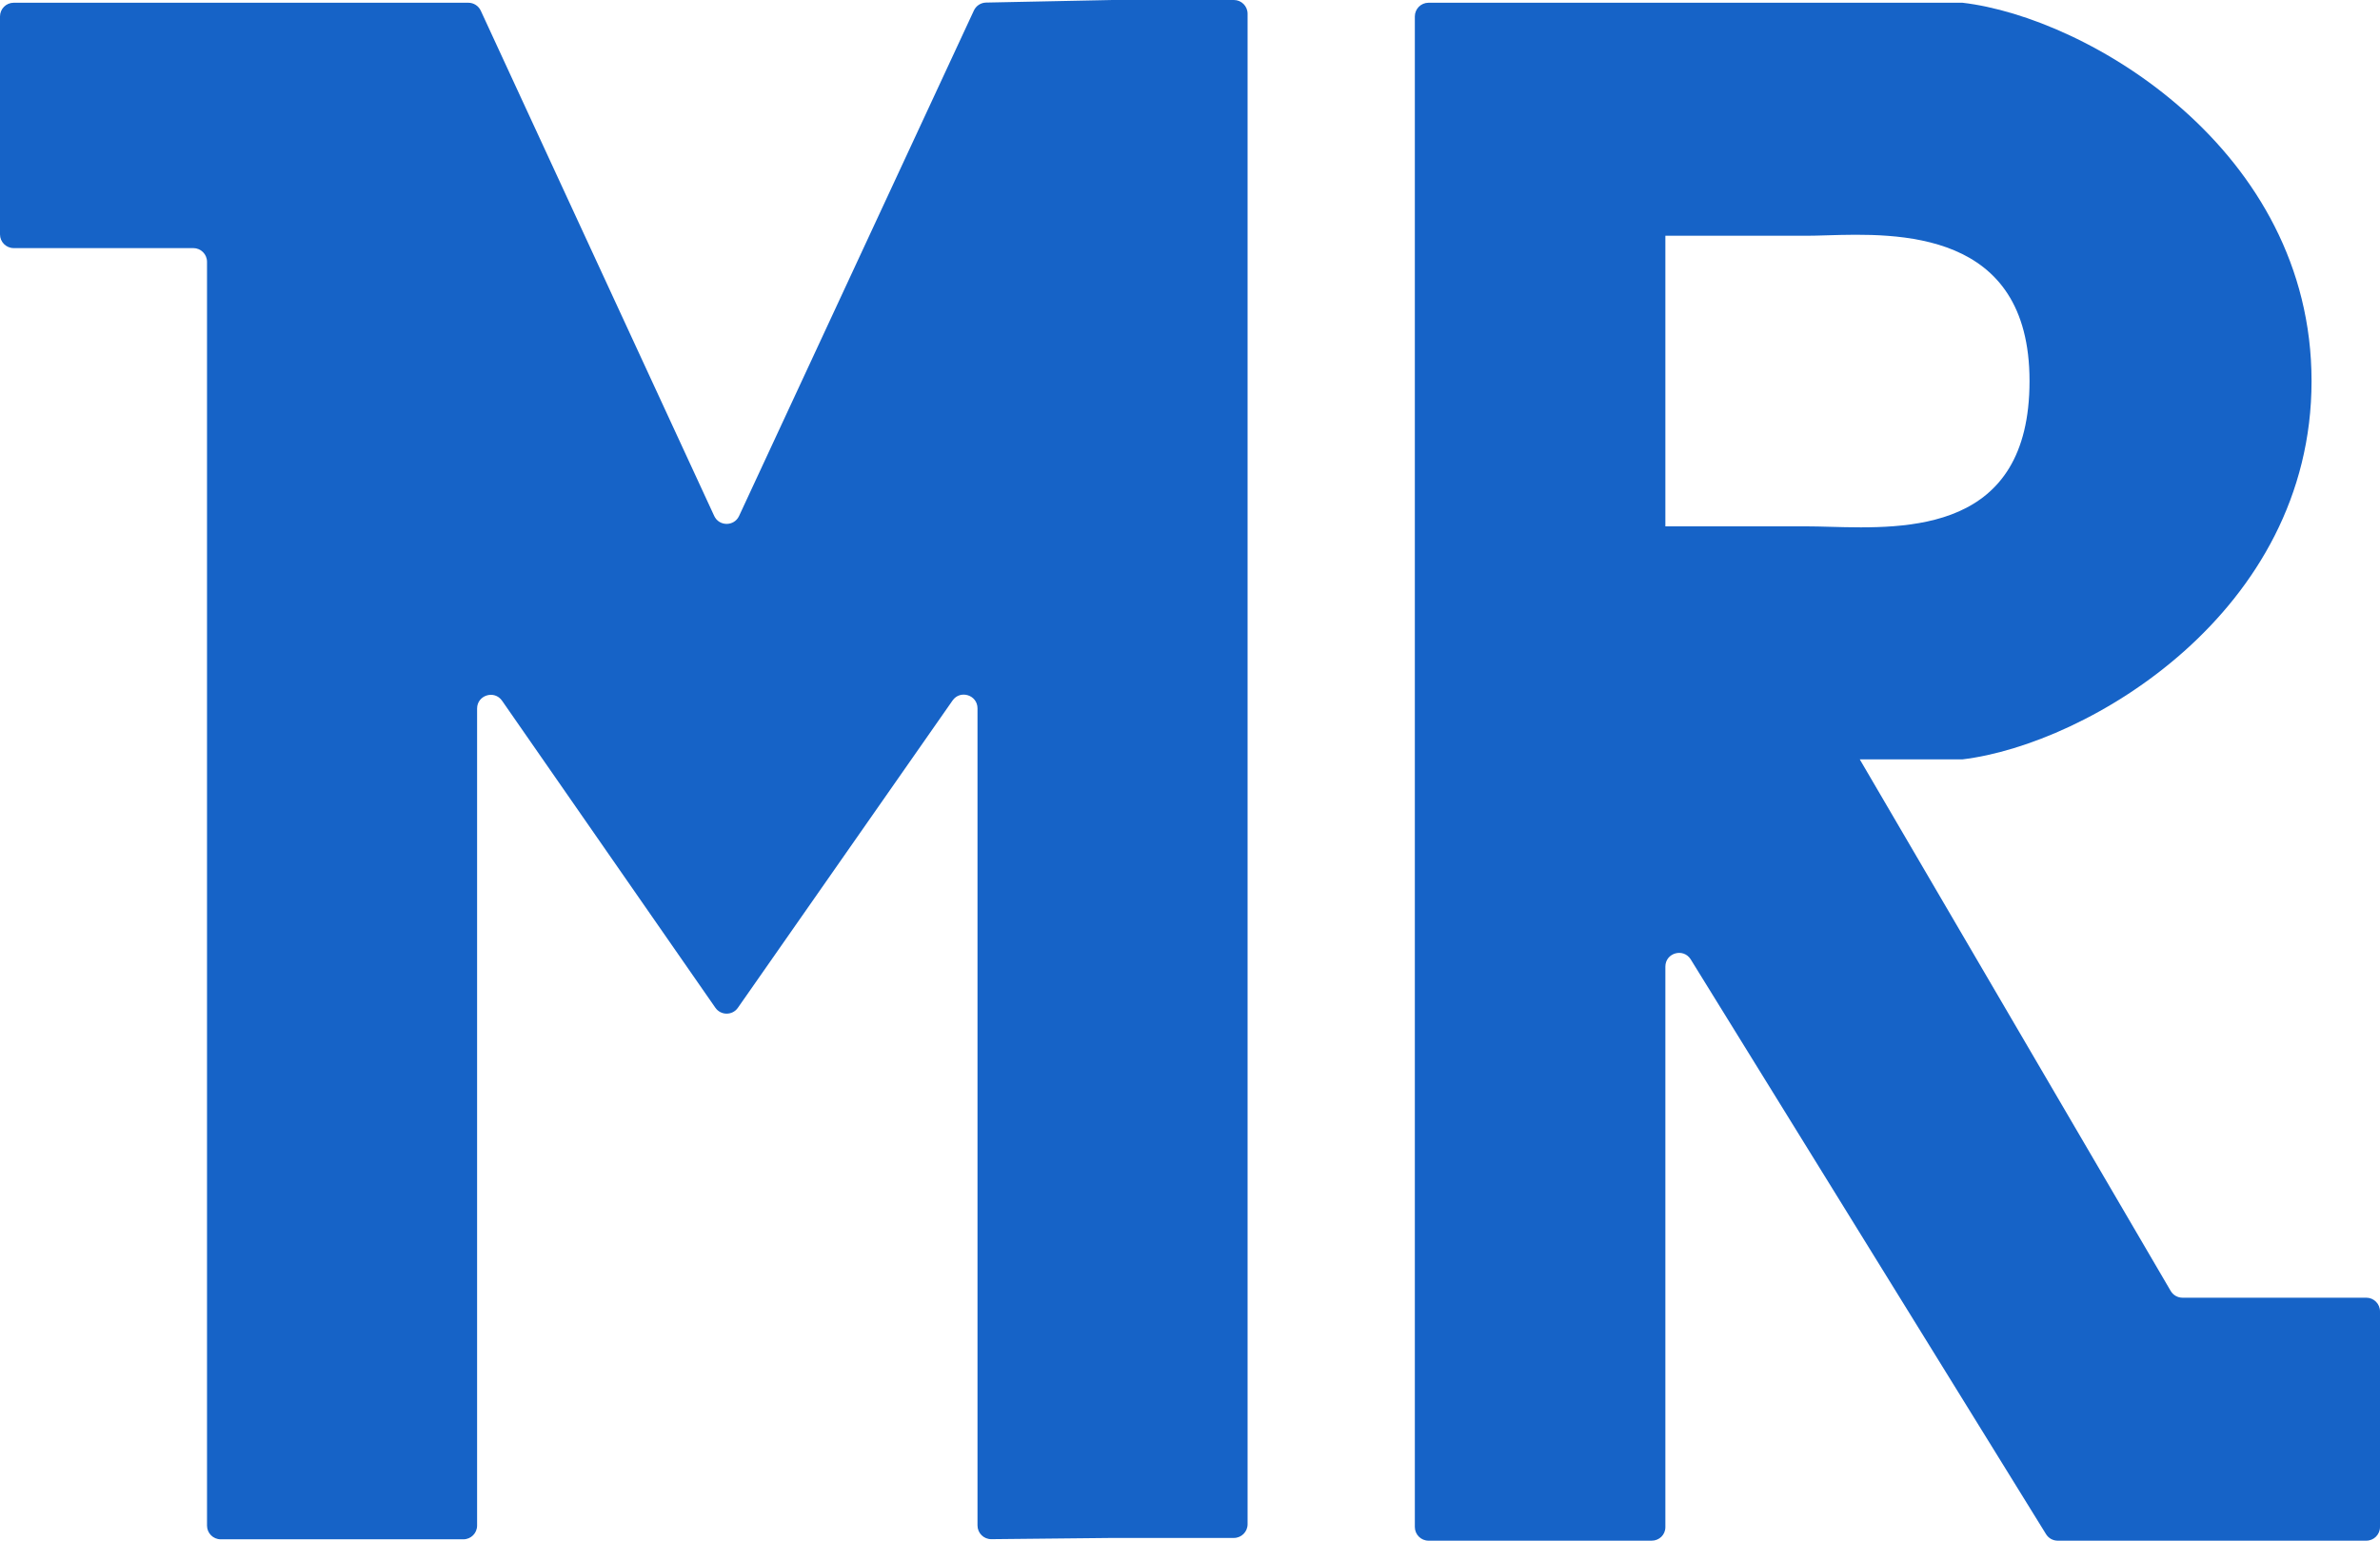<svg width="868" height="562" viewBox="0 0 868 562" fill="none" xmlns="http://www.w3.org/2000/svg">
<g clip-path="url(#clip0)">
<g>
<path d="M0 85.5V6C0 3.239 2.239 1 5 1H87H170.802C172.752 1 174.523 2.133 175.341 3.903L260.473 188.2C262.259 192.067 267.753 192.073 269.547 188.21L355.186 3.829C355.99 2.098 357.71 0.975 359.619 0.937L405.75 0H450C452.761 0 455 2.239 455 5V281.25V556C455 558.761 452.761 561 450 561H405.75L361.551 561.449C358.77 561.477 356.5 559.23 356.5 556.449V258.39C356.5 253.499 350.202 251.517 347.401 255.527L269.11 367.615C267.117 370.469 262.891 370.463 260.905 367.605L183.106 255.609C180.312 251.587 174 253.564 174 258.462V556.5C174 559.261 171.761 561.5 169 561.5H124.75H80.5C77.739 561.5 75.5 559.261 75.5 556.5V95.5C75.5 92.739 73.261 90.5 70.5 90.5H5C2.239 90.5 0 88.261 0 85.5Z" fill="#1663C7"/>
</g>
<g>
<path fill-rule="evenodd" clip-rule="evenodd" d="M516 557C516 559.761 518.239 562 521 562H602.37C605.132 562 607.37 559.846 607.37 557.084C607.37 533.544 607.37 430.277 607.37 352.595C607.37 347.559 613.975 345.687 616.623 349.971L746.205 559.629C747.116 561.103 748.726 562 750.459 562H863C865.761 562 868 559.761 868 557V478.368C868 475.607 865.761 473.368 863 473.368H795.975C794.198 473.368 792.555 472.426 791.658 470.892L678.27 277C692.893 277 715.716 277 715.716 277C761.485 271.5 843.035 223.4 843.035 139C843.035 54.6 761.485 6.333 715.716 1H607.37H521C518.239 1 516 3.239 516 6V557ZM607.37 139V86H658.797C660.933 86 663.398 85.926 666.111 85.844C691.934 85.068 740.182 83.618 740.182 139C740.182 194.166 695.691 192.942 667.415 192.165C664.322 192.08 661.423 192 658.797 192H607.37V139Z" fill="#1663C7"/>
</g>
</g>
<defs>
<clipPath id="clip0">
<rect width="868" height="562" fill="white"/>
</clipPath>
</defs>
</svg>

